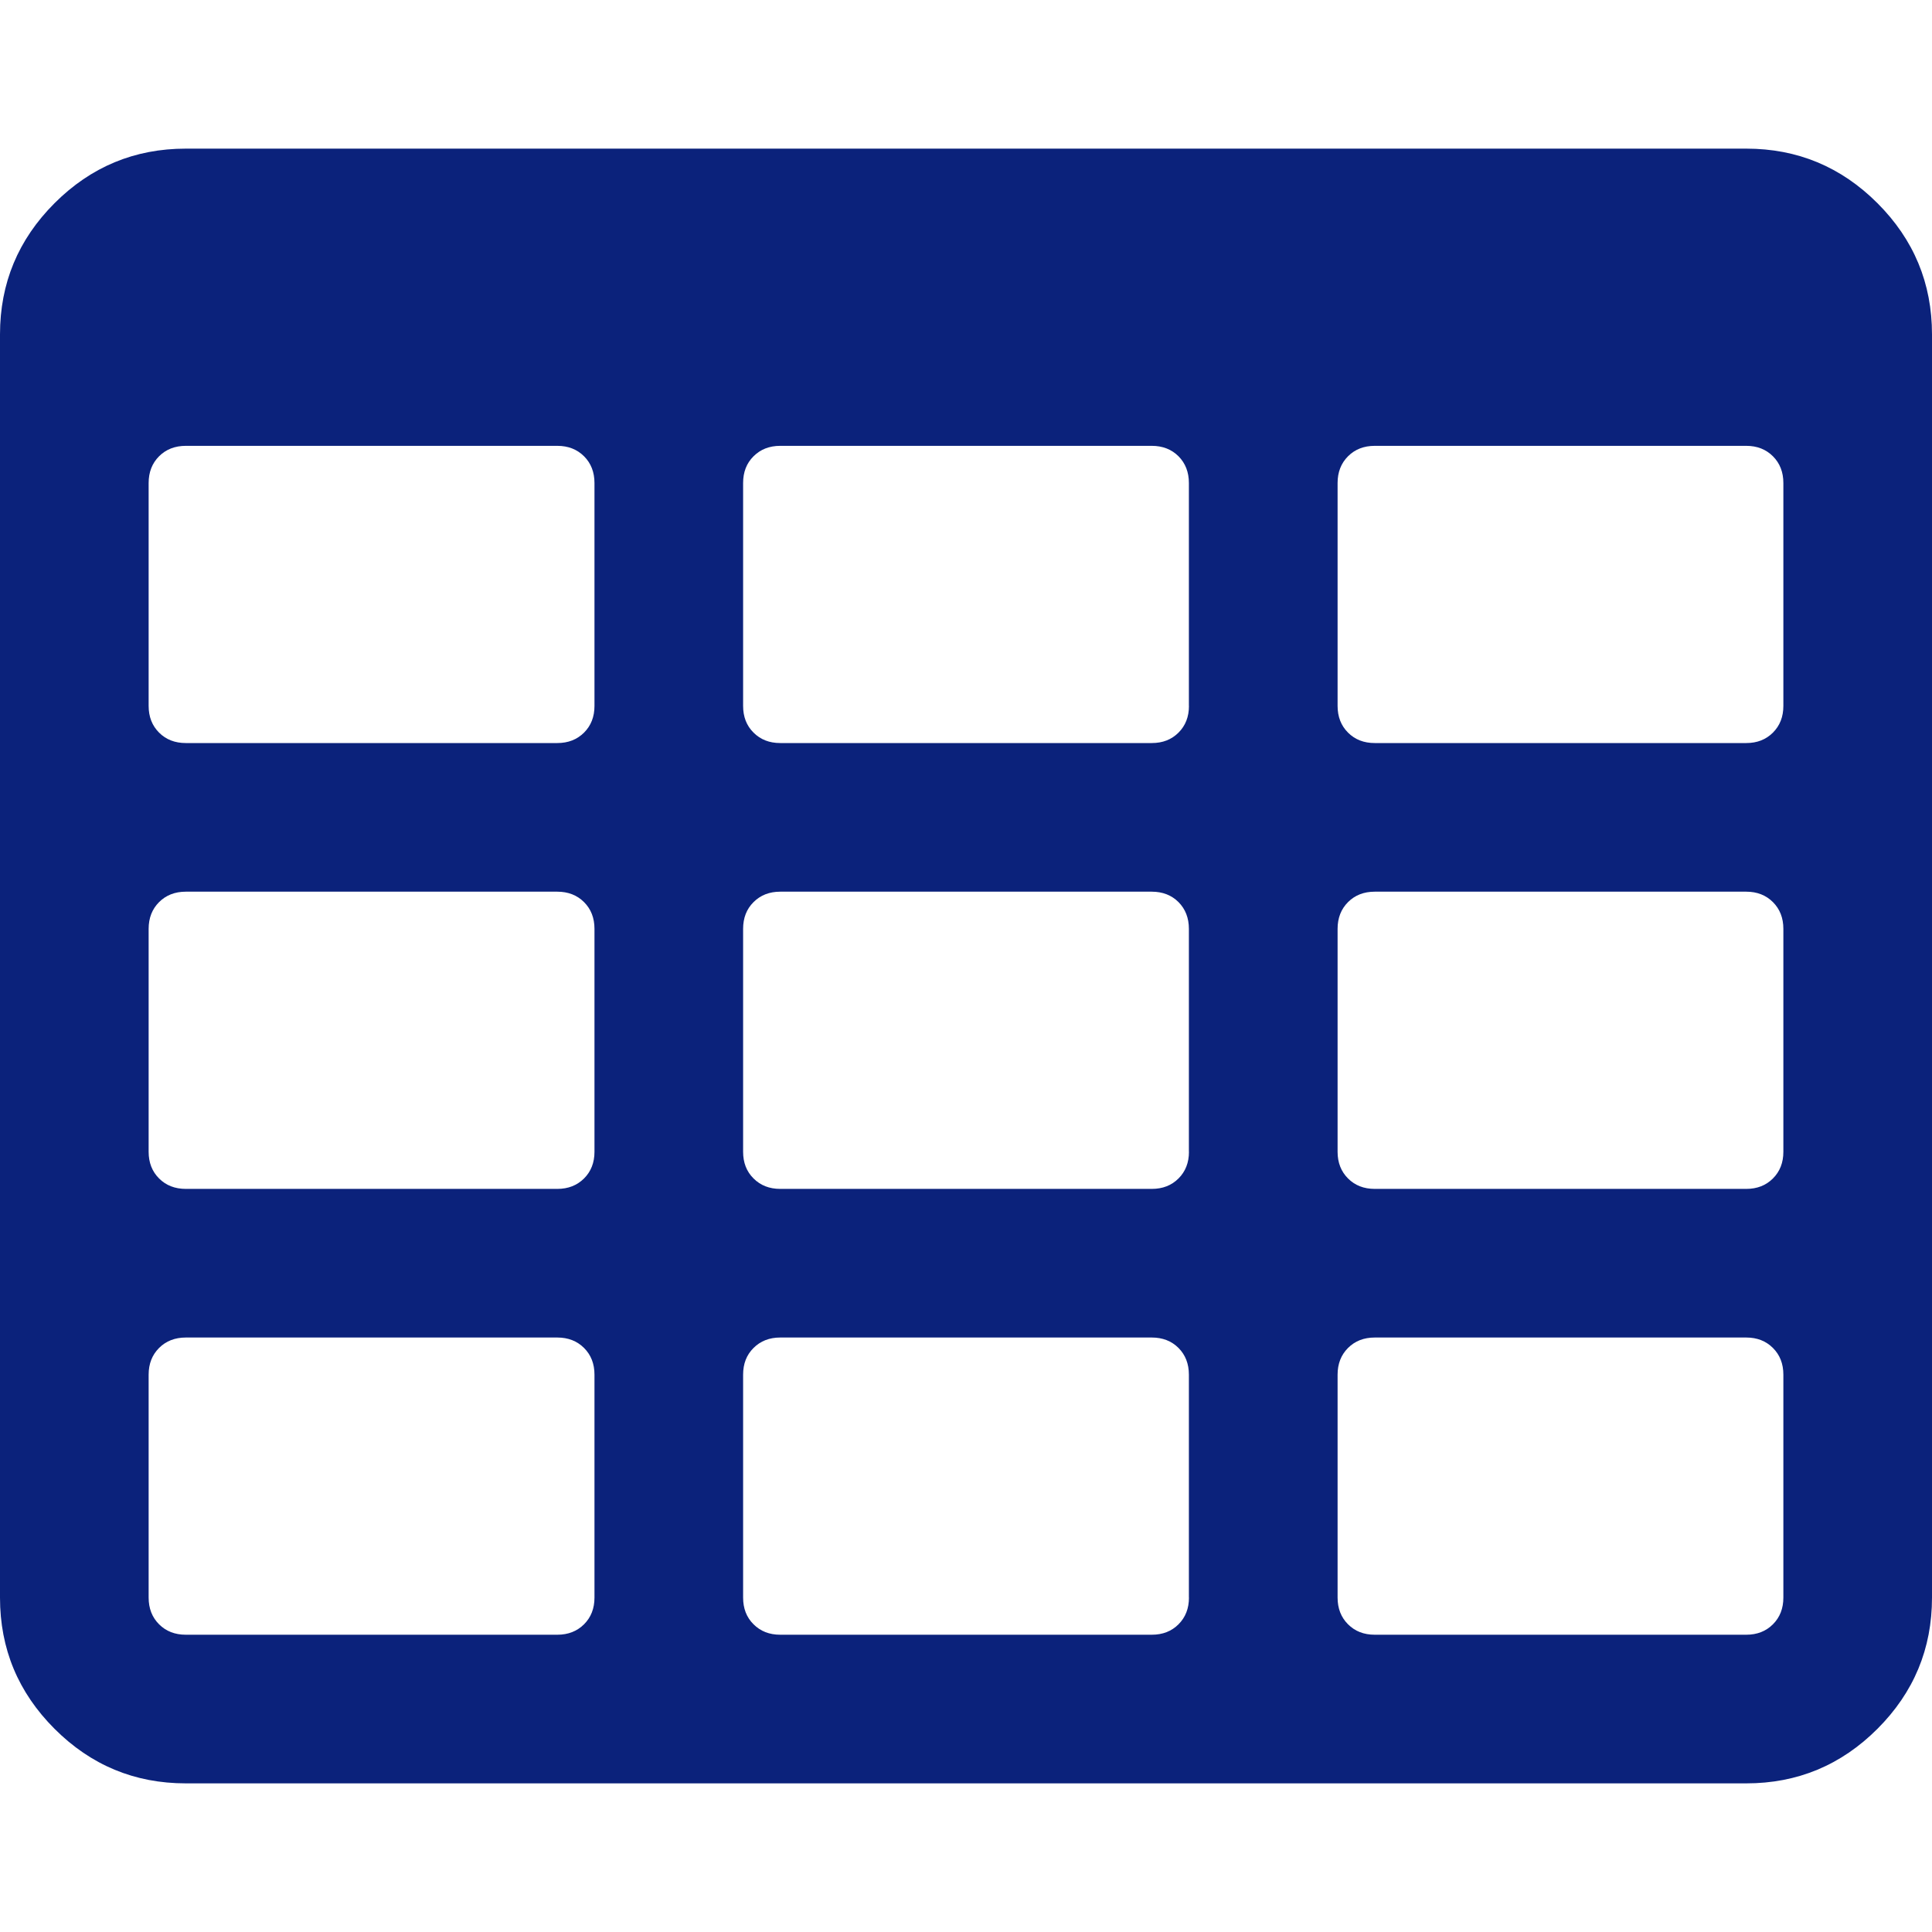 <svg width="30" height="30" viewBox="0 0 30 30" fill="none" xmlns="http://www.w3.org/2000/svg">
<path d="M29.153 3.155C28.588 2.59 27.909 2.308 27.116 2.308H2.885C2.091 2.308 1.412 2.59 0.847 3.155C0.282 3.72 0 4.399 0 5.192V24.808C0 25.602 0.282 26.28 0.847 26.845C1.412 27.41 2.091 27.692 2.885 27.692H27.116C27.909 27.692 28.588 27.41 29.153 26.845C29.718 26.28 30 25.601 30 24.808V5.192C30 4.399 29.718 3.72 29.153 3.155ZM9.231 24.807C9.231 24.976 9.177 25.114 9.069 25.222C8.96 25.33 8.822 25.384 8.654 25.384H2.885C2.717 25.384 2.578 25.33 2.47 25.222C2.362 25.114 2.308 24.976 2.308 24.807V21.346C2.308 21.177 2.362 21.039 2.47 20.931C2.578 20.823 2.717 20.769 2.885 20.769H8.654C8.822 20.769 8.961 20.823 9.069 20.931C9.177 21.039 9.231 21.177 9.231 21.346V24.807H9.231ZM9.231 17.885C9.231 18.053 9.177 18.191 9.069 18.299C8.96 18.407 8.822 18.461 8.654 18.461H2.885C2.717 18.461 2.578 18.407 2.47 18.299C2.362 18.191 2.308 18.053 2.308 17.885V14.423C2.308 14.255 2.362 14.116 2.47 14.008C2.578 13.9 2.717 13.846 2.885 13.846H8.654C8.822 13.846 8.961 13.9 9.069 14.008C9.177 14.116 9.231 14.255 9.231 14.423V17.885H9.231ZM9.231 10.961C9.231 11.13 9.177 11.268 9.069 11.376C8.96 11.484 8.822 11.538 8.654 11.538H2.885C2.717 11.538 2.578 11.484 2.47 11.376C2.362 11.268 2.308 11.13 2.308 10.961V7.5C2.308 7.332 2.362 7.193 2.47 7.085C2.578 6.977 2.717 6.923 2.885 6.923H8.654C8.822 6.923 8.961 6.977 9.069 7.085C9.177 7.193 9.231 7.332 9.231 7.5V10.961H9.231ZM18.462 24.807C18.462 24.976 18.408 25.114 18.3 25.222C18.192 25.33 18.054 25.384 17.885 25.384H12.115C11.947 25.384 11.809 25.33 11.701 25.222C11.592 25.114 11.539 24.976 11.539 24.807V21.346C11.539 21.177 11.592 21.039 11.701 20.931C11.809 20.823 11.947 20.769 12.115 20.769H17.885C18.053 20.769 18.192 20.823 18.3 20.931C18.407 21.039 18.461 21.177 18.461 21.346V24.807H18.462V24.807ZM18.462 17.885C18.462 18.053 18.408 18.191 18.3 18.299C18.192 18.407 18.054 18.461 17.885 18.461H12.115C11.947 18.461 11.809 18.407 11.701 18.299C11.592 18.191 11.539 18.053 11.539 17.885V14.423C11.539 14.255 11.592 14.116 11.701 14.008C11.809 13.9 11.947 13.846 12.115 13.846H17.885C18.053 13.846 18.192 13.9 18.3 14.008C18.407 14.116 18.461 14.255 18.461 14.423V17.885H18.462ZM18.462 10.961C18.462 11.13 18.408 11.268 18.3 11.376C18.192 11.484 18.054 11.538 17.885 11.538H12.115C11.947 11.538 11.809 11.484 11.701 11.376C11.592 11.268 11.539 11.13 11.539 10.961V7.5C11.539 7.332 11.592 7.193 11.701 7.085C11.809 6.977 11.947 6.923 12.115 6.923H17.885C18.053 6.923 18.192 6.977 18.3 7.085C18.407 7.193 18.461 7.332 18.461 7.5V10.961H18.462ZM27.692 24.807C27.692 24.976 27.638 25.114 27.53 25.222C27.422 25.33 27.284 25.384 27.116 25.384H21.347C21.178 25.384 21.04 25.33 20.932 25.222C20.824 25.114 20.77 24.976 20.77 24.807V21.346C20.77 21.177 20.824 21.039 20.932 20.931C21.04 20.823 21.178 20.769 21.347 20.769H27.116C27.284 20.769 27.422 20.823 27.53 20.931C27.638 21.039 27.692 21.177 27.692 21.346V24.807ZM27.692 17.885C27.692 18.053 27.638 18.191 27.53 18.299C27.422 18.407 27.284 18.461 27.116 18.461H21.347C21.178 18.461 21.04 18.407 20.932 18.299C20.824 18.191 20.77 18.053 20.77 17.885V14.423C20.77 14.255 20.824 14.116 20.932 14.008C21.04 13.9 21.178 13.846 21.347 13.846H27.116C27.284 13.846 27.422 13.9 27.53 14.008C27.638 14.116 27.692 14.255 27.692 14.423V17.885ZM27.692 10.961C27.692 11.13 27.638 11.268 27.53 11.376C27.422 11.484 27.284 11.538 27.116 11.538H21.347C21.178 11.538 21.04 11.484 20.932 11.376C20.824 11.268 20.77 11.13 20.77 10.961V7.5C20.77 7.332 20.824 7.193 20.932 7.085C21.04 6.977 21.178 6.923 21.347 6.923H27.116C27.284 6.923 27.422 6.977 27.53 7.085C27.638 7.193 27.692 7.332 27.692 7.5V10.961Z" fill="#0B227B"/>
</svg>
